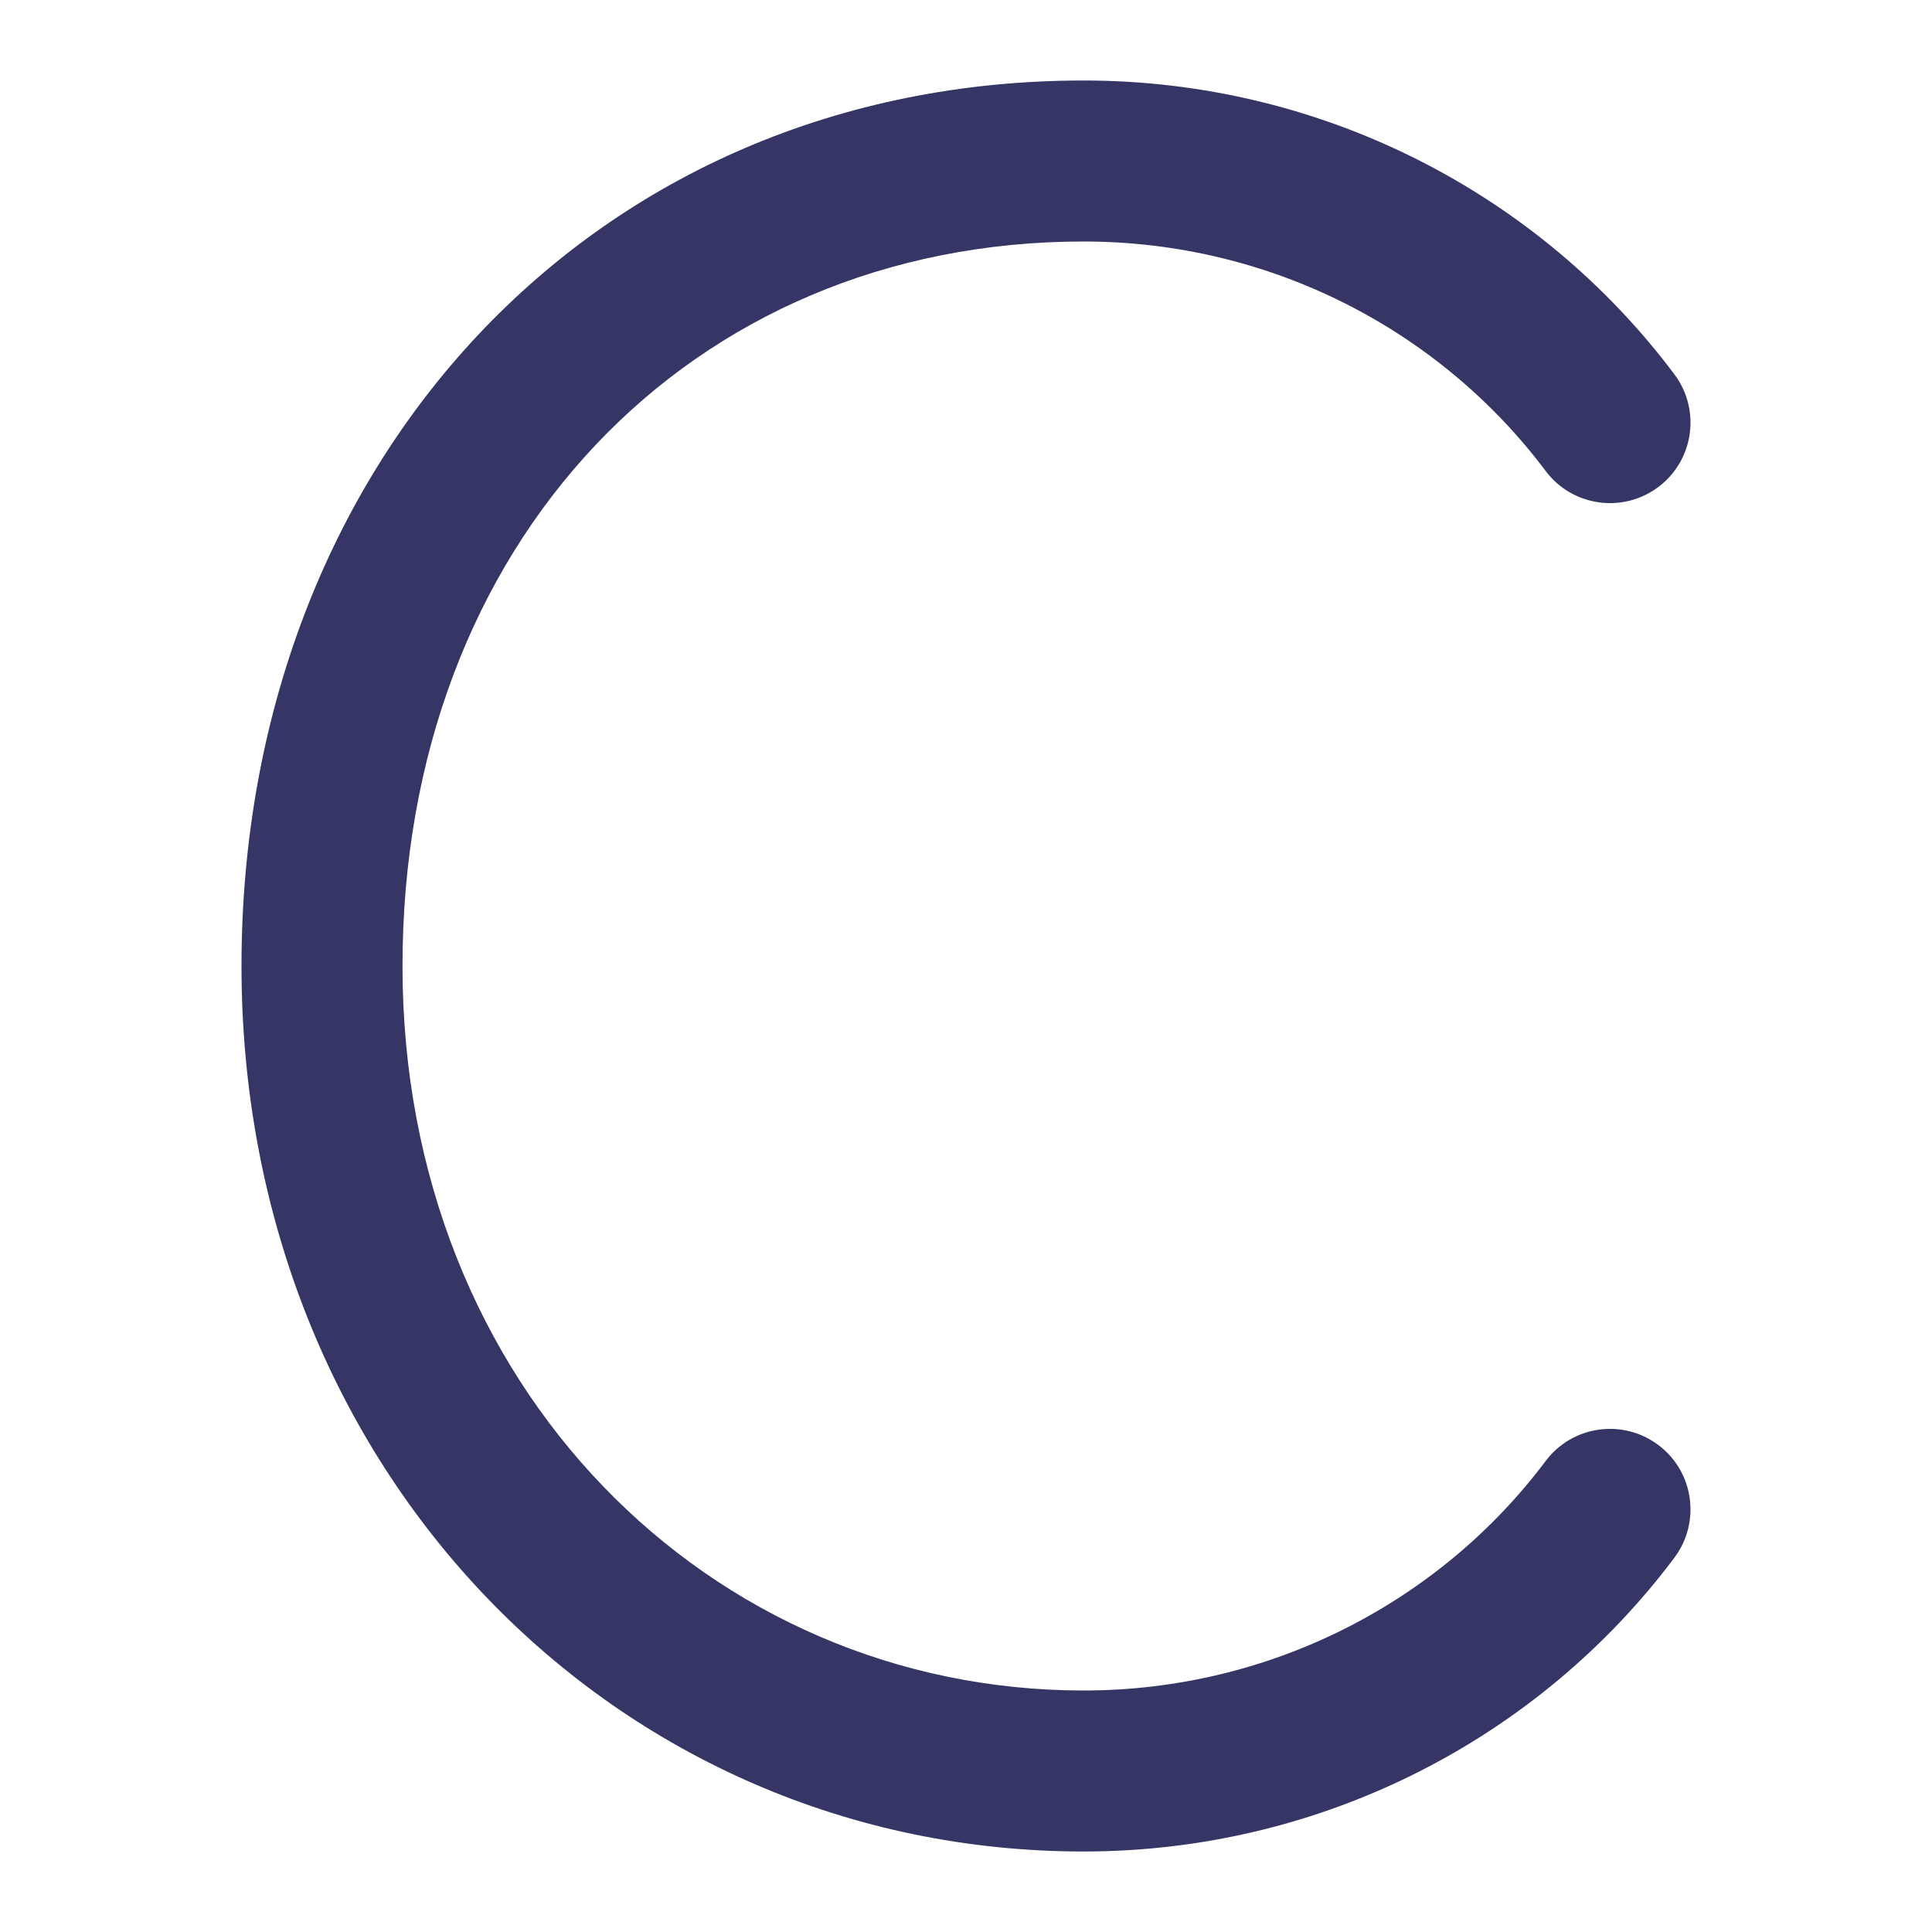 <svg width="24" height="24" viewBox="0 0 24 24" fill="none" xmlns="http://www.w3.org/2000/svg">
<path d="M3 12C3 5.755 7.357 1 13.461 1C16.418 1 19.114 2.401 20.8 4.65C21.131 5.092 21.042 5.719 20.6 6.05C20.158 6.381 19.531 6.292 19.2 5.85C17.886 4.099 15.78 3 13.461 3C8.572 3 5 6.745 5 12C5 17.235 8.825 21 13.461 21C15.78 21 17.886 19.901 19.2 18.15C19.531 17.708 20.158 17.619 20.6 17.95C21.042 18.281 21.131 18.908 20.8 19.35C19.114 21.599 16.418 23 13.461 23C7.647 23 3 18.265 3 12Z" fill="#353566"/>
</svg>
